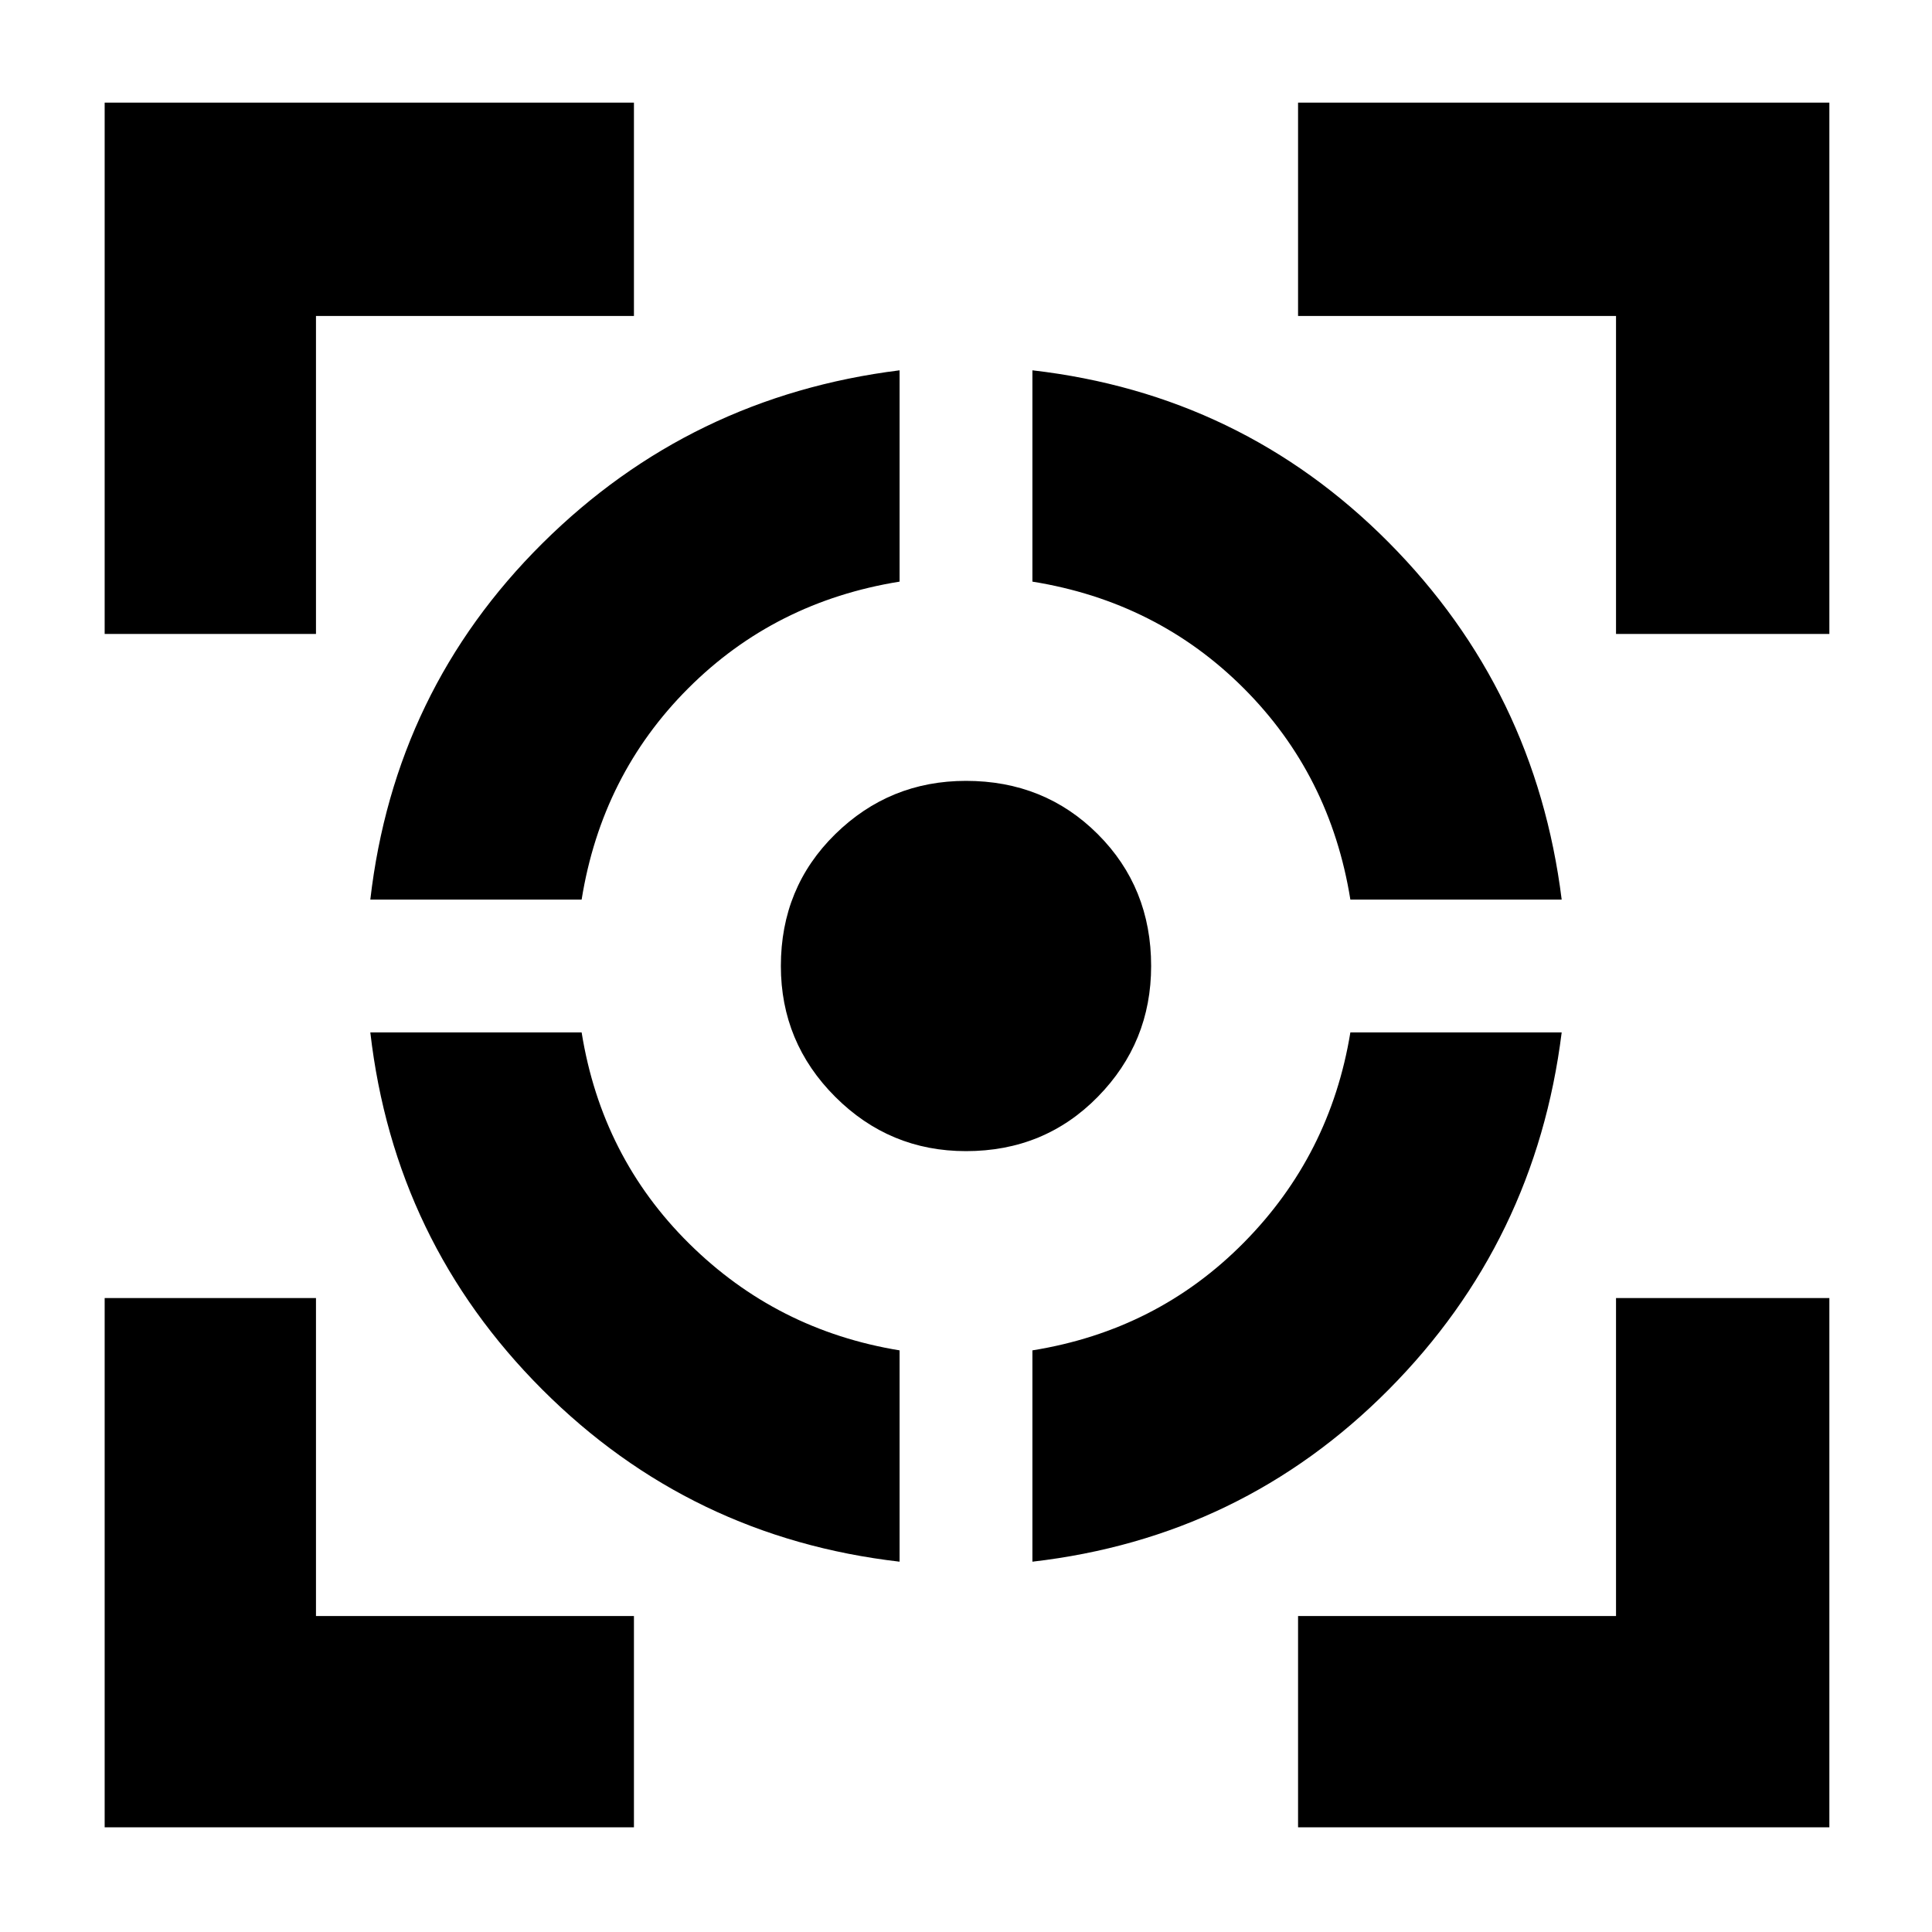 <svg xmlns="http://www.w3.org/2000/svg" height="40" width="40"><path d="M7.667 21.375h4.375q.416 2.583 2.229 4.375 1.812 1.792 4.354 2.208v4.375q-4.333-.5-7.396-3.562-3.062-3.063-3.562-7.396ZM18.625 7.667v4.375q-2.583.416-4.375 2.208-1.792 1.792-2.208 4.375H7.667q.5-4.333 3.562-7.375 3.063-3.042 7.396-3.583Zm1.375 8.5q1.625 0 2.729 1.104T23.833 20q0 1.583-1.104 2.708-1.104 1.125-2.729 1.125-1.583 0-2.708-1.125-1.125-1.125-1.125-2.708 0-1.625 1.125-2.729T20 16.167Zm7.958 5.208h4.375q-.541 4.333-3.583 7.396-3.042 3.062-7.375 3.562v-4.375q2.583-.416 4.375-2.229 1.792-1.812 2.208-4.354ZM21.375 7.667q4.333.5 7.375 3.562 3.042 3.063 3.583 7.396h-4.375q-.416-2.583-2.208-4.375-1.792-1.792-4.375-2.208ZM2.167 13.125v-11h10.958v4.417H6.542v6.583Zm10.958 24.708H2.167V26.875h4.375v6.583h6.583Zm13.75 0v-4.375h6.583v-6.583h4.417v10.958Zm6.583-24.708V6.542h-6.583V2.125h11v11Z"/></svg>
